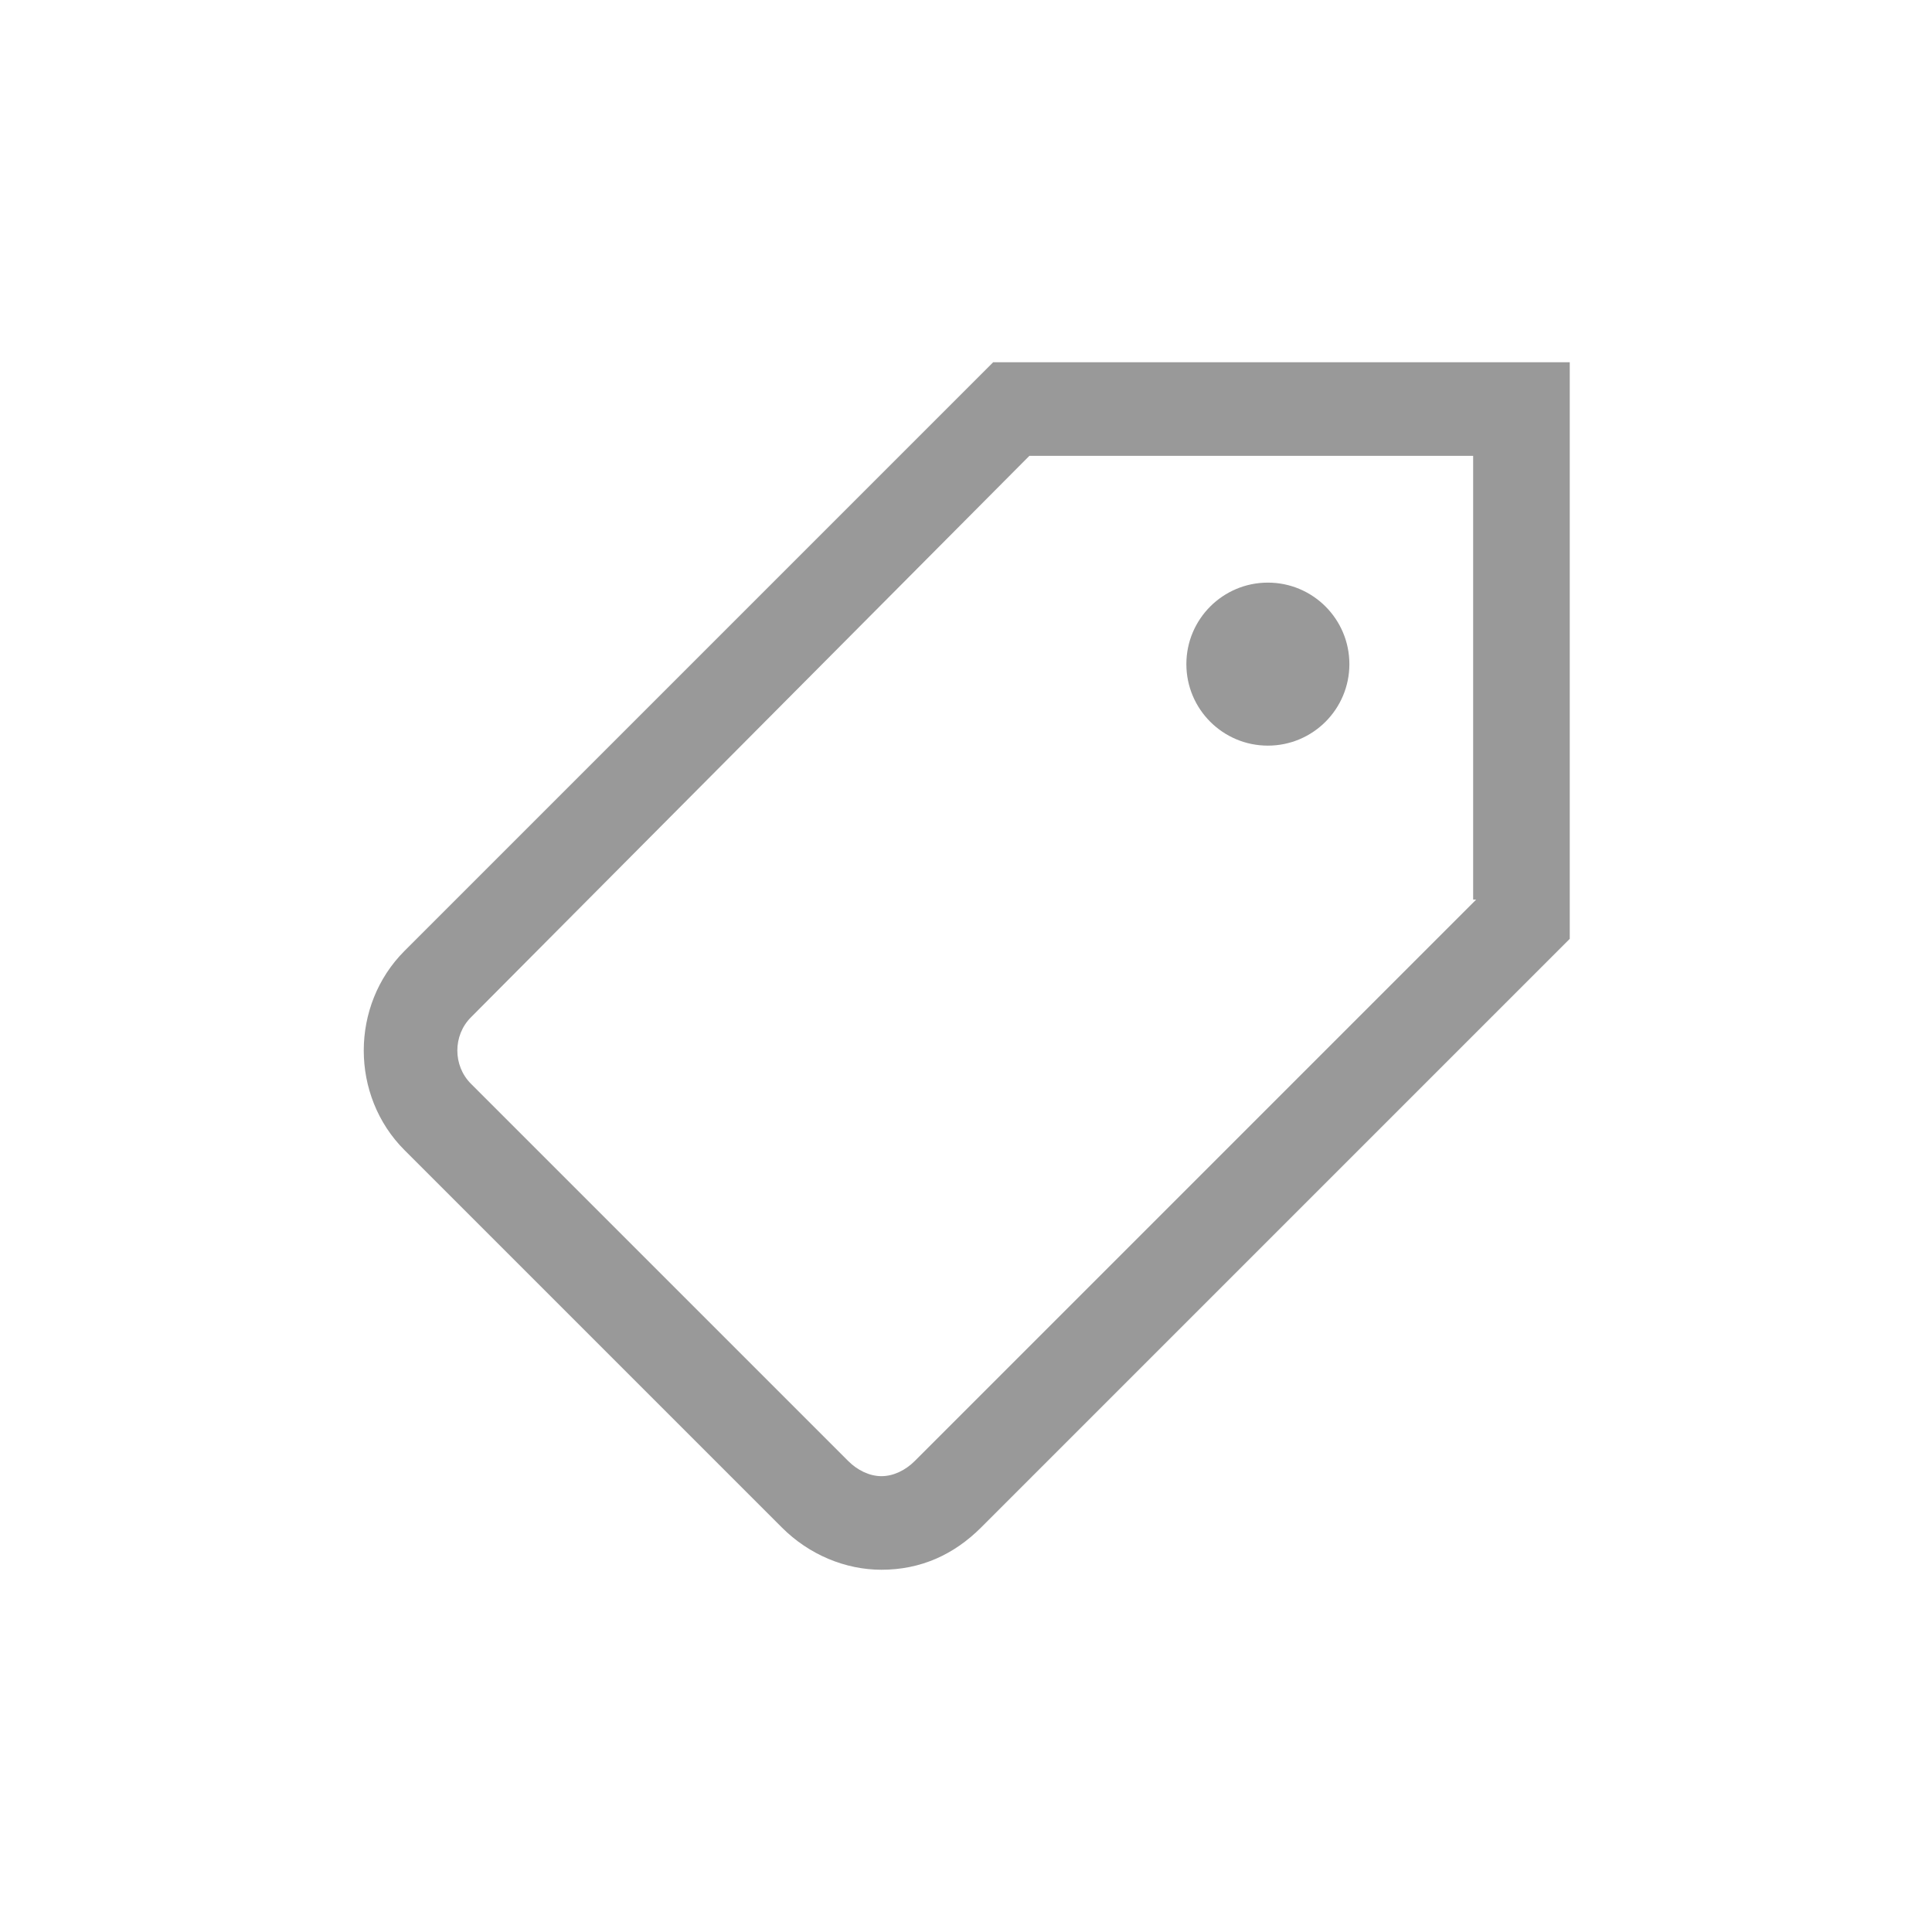 <?xml version="1.0" encoding="utf-8"?>
<!-- Generator: Adobe Illustrator 22.0.1, SVG Export Plug-In . SVG Version: 6.00 Build 0)  -->
<svg version="1.1" id="Layer_1" xmlns="http://www.w3.org/2000/svg" xmlns:xlink="http://www.w3.org/1999/xlink" x="0px" y="0px"
	 viewBox="0 0 64 64" style="enable-background:new 0 0 64 64;" xml:space="preserve">
<style type="text/css">
	.st0{opacity:0.4;}
</style>
<title>price</title>
<desc>Created with Sketch.</desc>
<g id="Page-1" class="st0">
	<g id="price">
		<g id="tag-_x28_5_x29_" transform="translate(12, 12)">
			<path id="Shape" d="M20.9,0L1.4,19.5c-1.8,1.8-1.8,4.8,0,6.6l12.5,12.5c0.9,0.9,2.1,1.4,3.3,1.4c0,0,0,0,0,0
				c1.3,0,2.4-0.5,3.3-1.4L40,19.1V0H20.9z M36.9,17.8L18.3,36.4c-0.3,0.3-0.7,0.5-1.1,0.5c0,0,0,0,0,0c-0.4,0-0.8-0.2-1.1-0.5
				L3.6,23.9c-0.6-0.6-0.6-1.6,0-2.2L22.1,3.1h14.7V17.8z"/>
			<circle id="Oval" cx="30" cy="10" r="2.7"/>
		</g>
	</g>
</g>
</svg>
